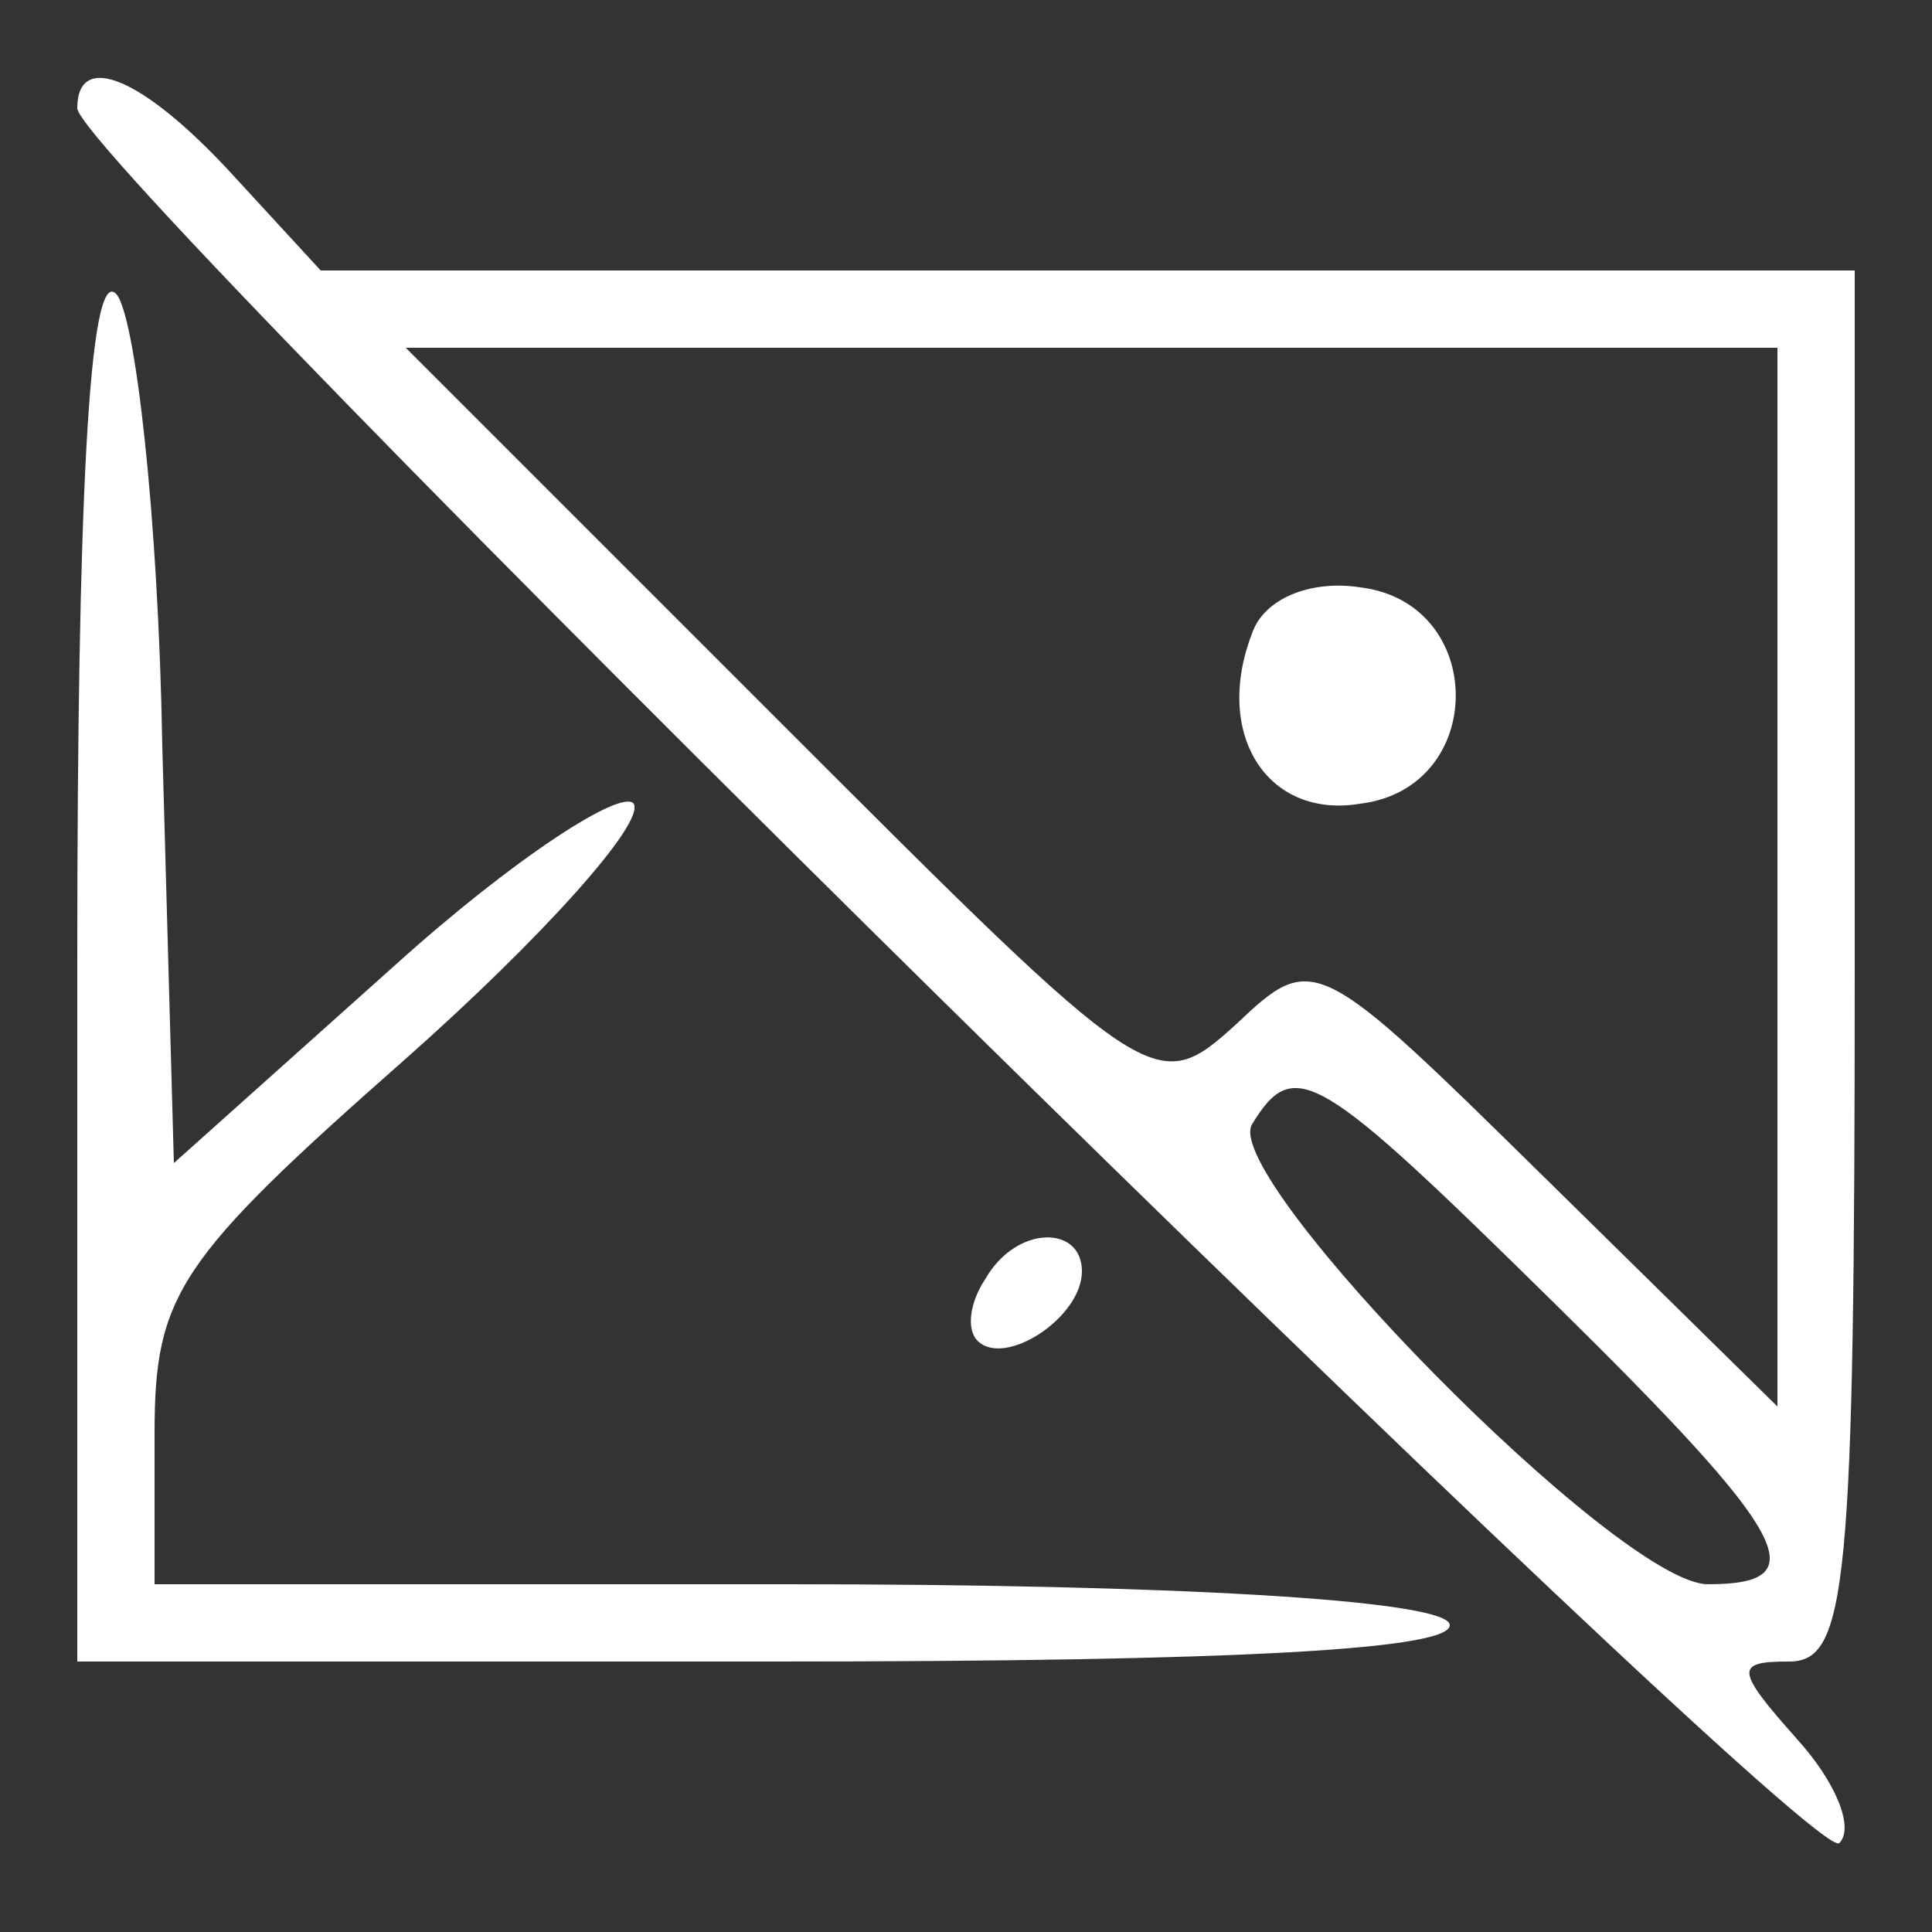 <?xml version="1.0" encoding="UTF-8"?>
<svg version="1.0" xmlns="http://www.w3.org/2000/svg"
 width="50pt" height="50pt" viewBox="0 0 50 50"
 preserveAspectRatio="xMidYMid meet">

<rect x="0" y="0" width="50" height="50" fill="#333333" stroke="none"/>

<g transform="translate(0,50) scale(0.1,-0.1)"
fill="white" stroke="none">
<path d="M20 472 c0 -14 449 -456 456 -449 4 4 -1 16 -11 27 -16 18 -16 20 -2
20 15 0 17 19 17 180 l0 180 -198 0 -199 0 -23 25 c-23 25 -40 32 -40 17z
m440 -199 l0 -137 -60 59 c-59 58 -60 59 -80 40 -21 -19 -22 -18 -118 78 l-97
97 178 0 177 0 0 -137z m-58 -110 c62 -61 68 -73 40 -73 -23 0 -126 105 -118
119 11 18 17 14 78 -46z"/>
<path d="M324 336 c-10 -26 4 -48 28 -44 33 4 33 52 0 56 -13 2 -25 -3 -28
-12z"/>
<path d="M20 252 l0 -182 181 0 c117 0 178 3 174 10 -4 6 -72 10 -171 10
l-164 0 0 39 c0 36 6 45 65 97 35 31 62 61 59 66 -3 4 -31 -14 -62 -42 l-57
-51 -3 108 c-1 59 -7 112 -12 117 -7 7 -10 -55 -10 -172z"/>
<path d="M255 169 c-4 -6 -5 -13 -2 -16 7 -7 27 6 27 18 0 12 -17 12 -25 -2z"/>
</g>
</svg>

